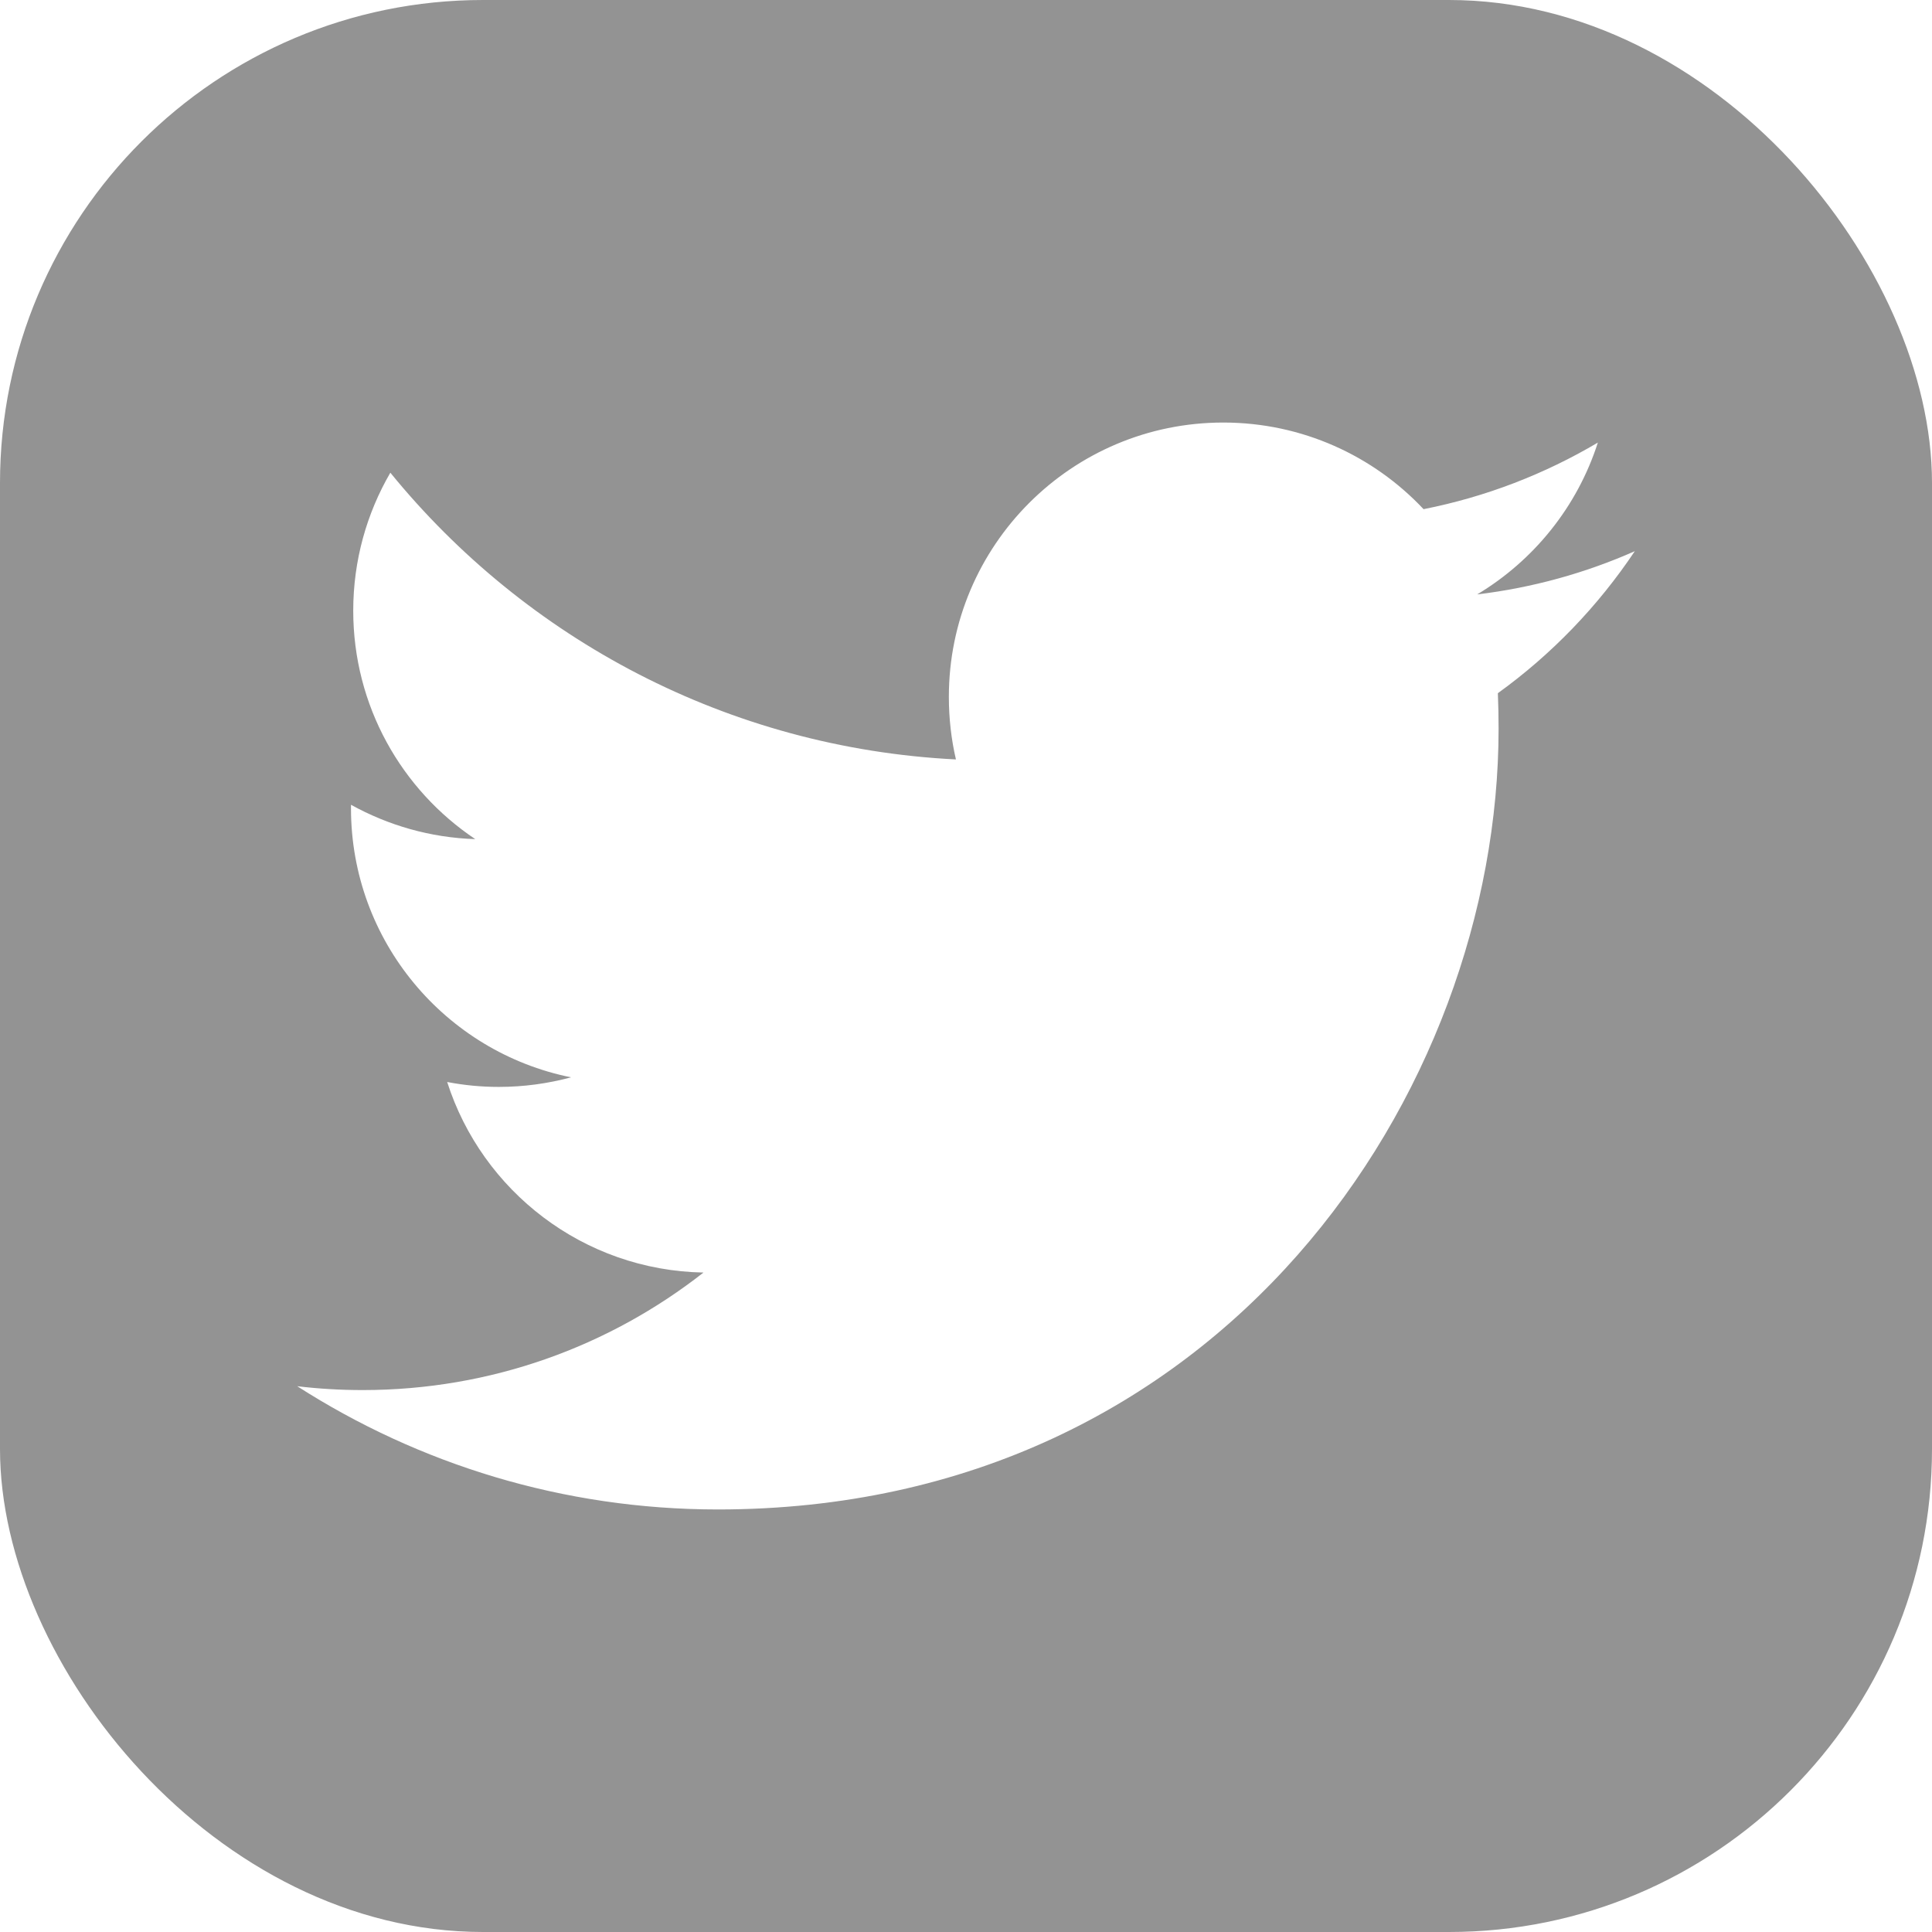<svg width="24" height="24" viewBox="0 0 24 24" fill="none" xmlns="http://www.w3.org/2000/svg">
<g clip-path="url(#clip0_515_5246)">
<path fill-rule="evenodd" clip-rule="evenodd" d="M0 0V24H24V0H0ZM18.607 8.611C18.613 8.758 18.616 8.905 18.616 9.052C18.616 13.557 15.188 18.751 8.918 18.751C6.993 18.751 5.201 18.187 3.692 17.22C3.959 17.252 4.23 17.268 4.505 17.268C6.103 17.268 7.572 16.723 8.739 15.808C7.247 15.781 5.988 14.795 5.555 13.441C5.763 13.481 5.976 13.502 6.196 13.502C6.507 13.502 6.808 13.46 7.094 13.383C5.535 13.069 4.36 11.692 4.36 10.04C4.36 10.026 4.36 10.011 4.36 9.997C4.82 10.252 5.345 10.406 5.904 10.424C4.989 9.812 4.388 8.769 4.388 7.586C4.388 6.962 4.556 6.376 4.849 5.872C6.53 7.935 9.042 9.292 11.875 9.434C11.817 9.185 11.787 8.924 11.787 8.657C11.787 6.775 13.313 5.249 15.196 5.249C16.176 5.249 17.062 5.663 17.684 6.325C18.46 6.172 19.19 5.888 19.849 5.498C19.594 6.294 19.054 6.962 18.35 7.384C19.039 7.301 19.696 7.118 20.308 6.847C19.851 7.531 19.273 8.131 18.607 8.611Z" fill="#939393"/>
</g>
<defs>
<clipPath id="clip0_515_5246">
<rect width="24" height="24" rx="6" fill="white"/>
</clipPath>
</defs>
</svg>
